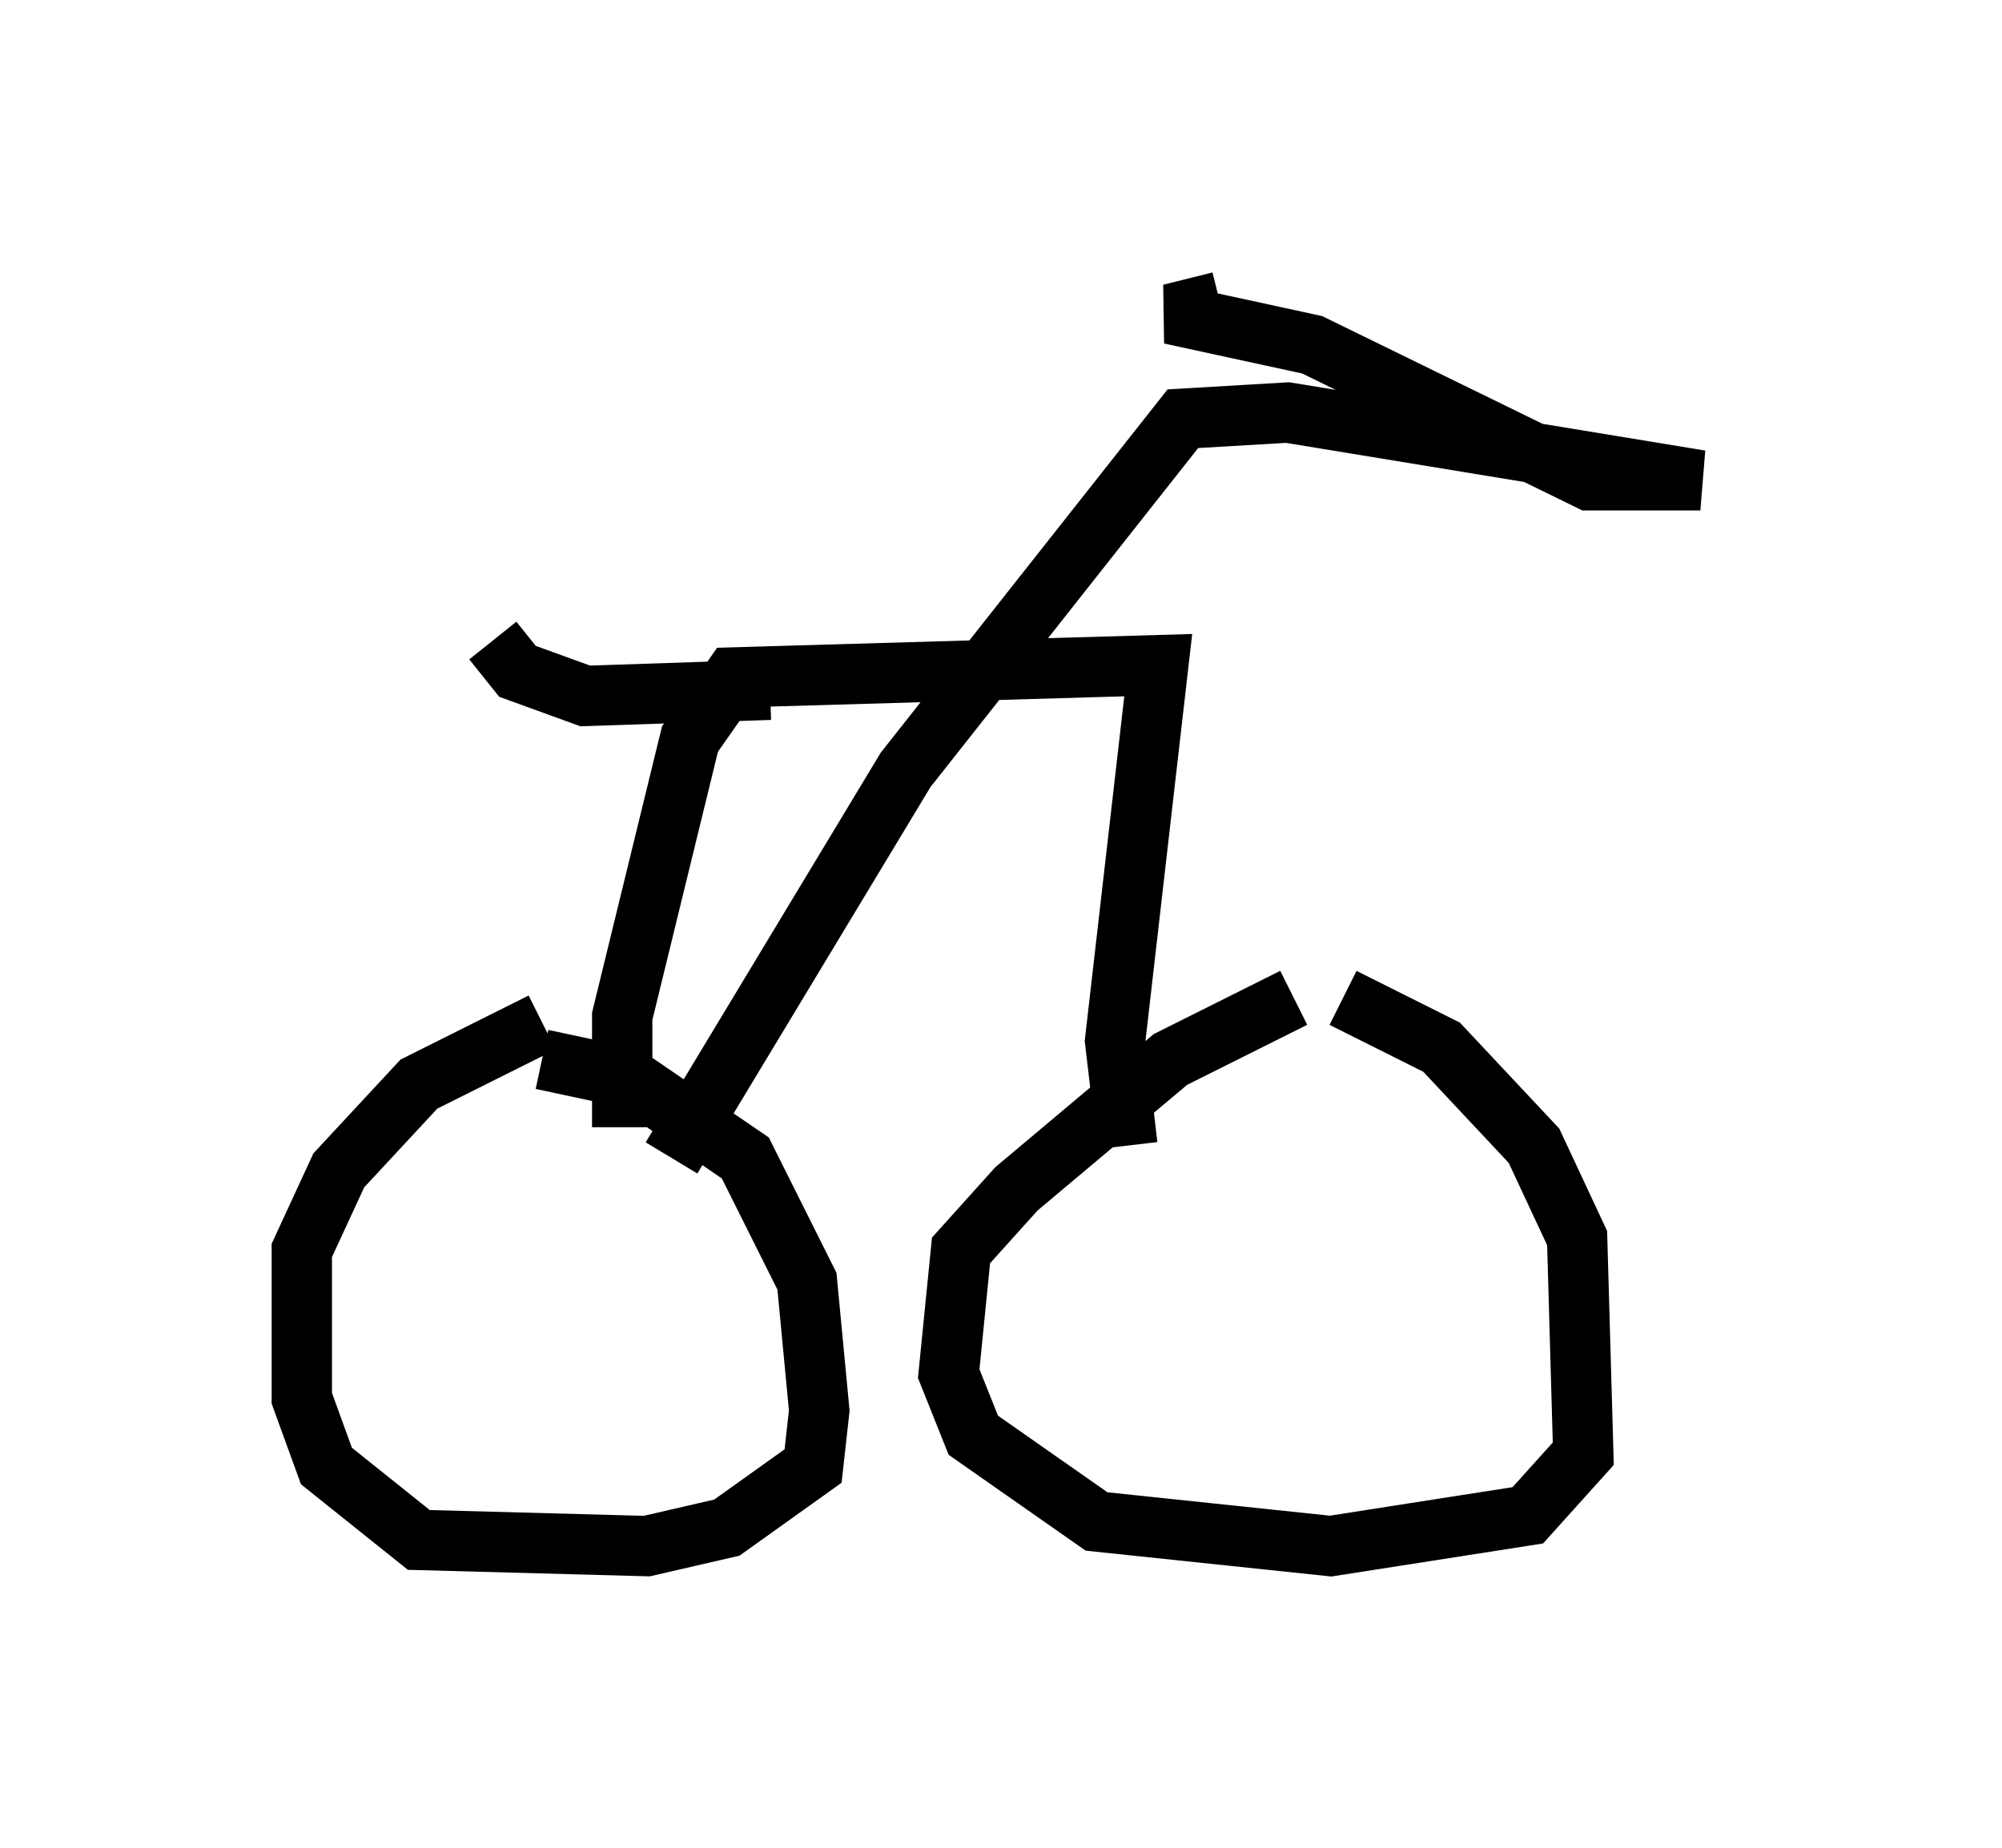 <?xml version="1.0" encoding="utf-8" ?>
<svg baseProfile="full" height="30.621" version="1.1" width="33.173" xmlns="http://www.w3.org/2000/svg" xmlns:ev="http://www.w3.org/2001/xml-events" xmlns:xlink="http://www.w3.org/1999/xlink"><defs /><rect fill="white" height="30.621" width="33.173" x="0" y="0" /><path d="M6.531, 17.761 m2.45, -0.204 l1.429, 0.306 1.94, 1.327 l1.021, 2.042 0.204, 2.144 l-0.102, 0.919 -1.429, 1.021 l-1.327, 0.306 -3.777, -0.102 l-1.531, -1.225 -0.408, -1.123 l0.0, -2.45 0.613, -1.327 l1.327, -1.429 2.042, -1.021 m13.271, -0.408 l1.633, 0.817 1.531, 1.633 l0.715, 1.531 0.102, 3.573 l-0.919, 1.021 -3.267, 0.51 l-3.879, -0.408 -2.042, -1.429 l-0.408, -1.021 0.204, -2.042 l0.919, -1.021 2.552, -2.144 l2.042, -1.021 m-11.127, 2.144 l0.0, -1.838 1.123, -4.594 l0.715, -1.021 7.044, -0.204 l-0.715, 6.227 0.204, 1.735 m-7.554, 0.204 l3.879, -6.431 4.594, -5.819 l1.735, -0.102 6.84, 1.123 l-1.838, 0.0 -4.594, -2.246 l-2.348, -0.51 0.817, -0.204 m-7.452, 6.431 l-3.063, 0.102 -1.123, -0.408 l-0.408, -0.51 " fill="none" stroke="black" stroke-width="1" /></svg>
